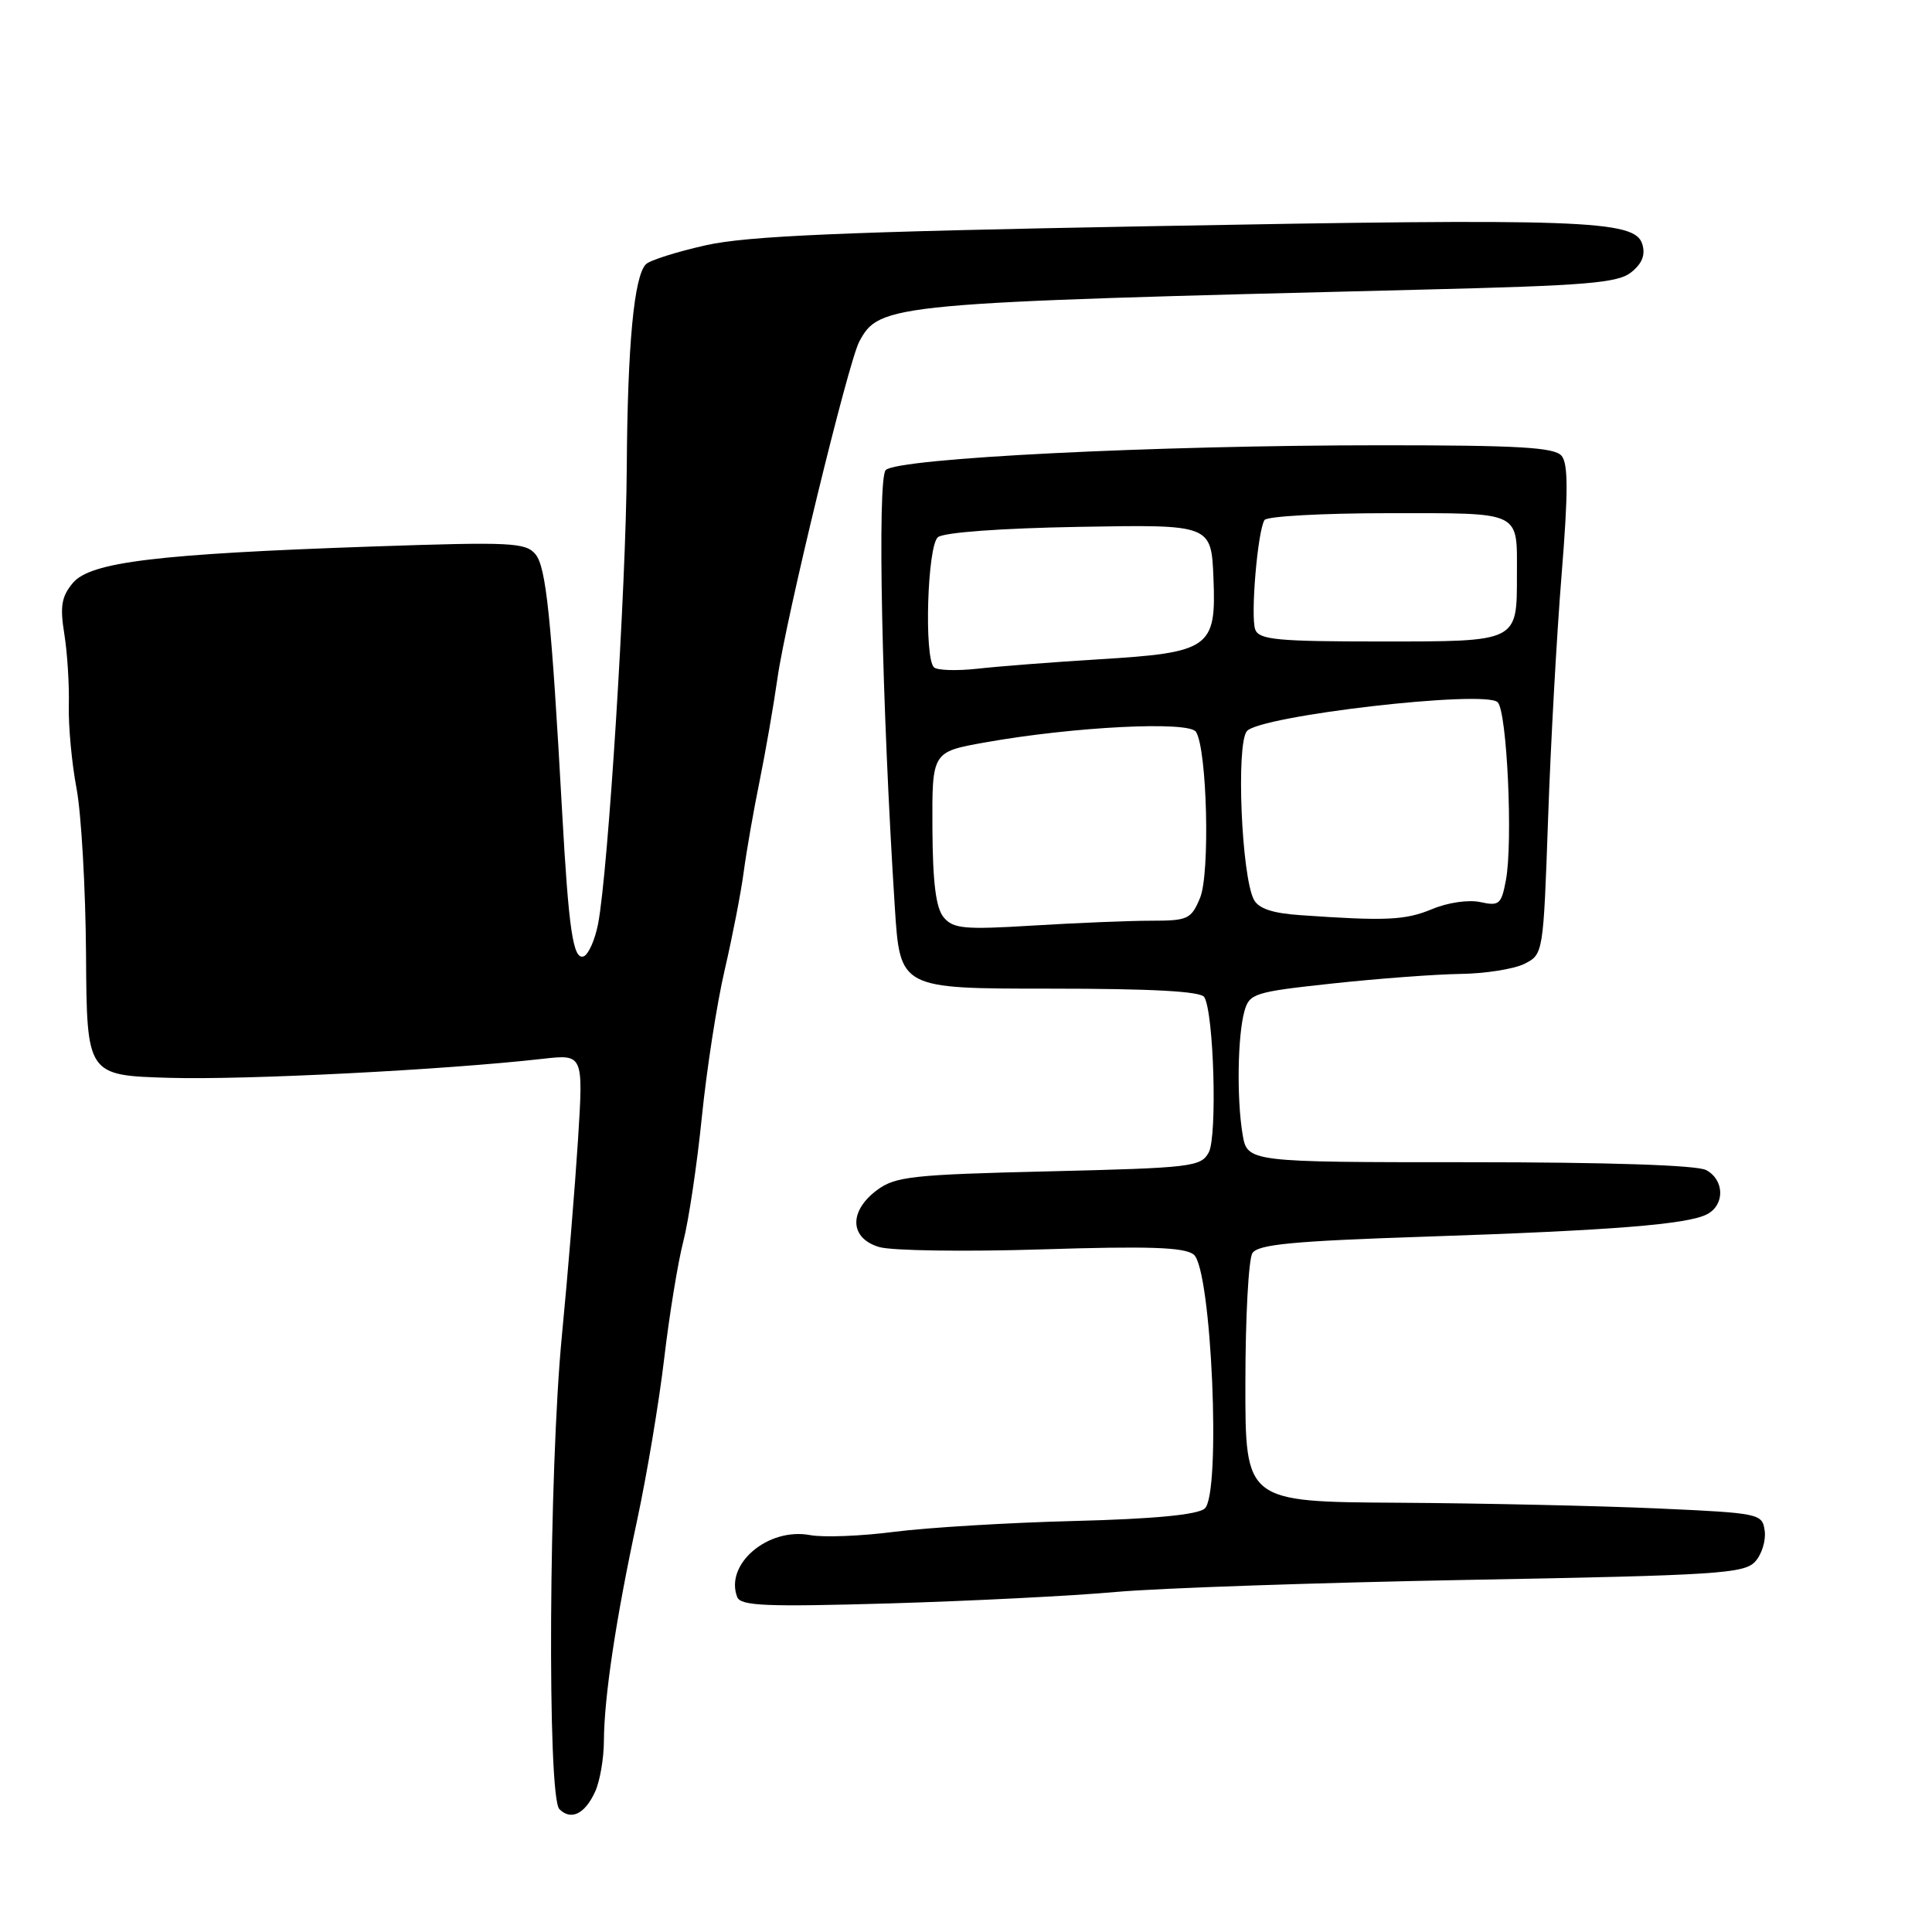 <?xml version="1.0" encoding="UTF-8" standalone="no"?>
<!DOCTYPE svg PUBLIC "-//W3C//DTD SVG 1.1//EN" "http://www.w3.org/Graphics/SVG/1.1/DTD/svg11.dtd" >
<svg xmlns="http://www.w3.org/2000/svg" xmlns:xlink="http://www.w3.org/1999/xlink" version="1.1" viewBox="0 0 256 256">
 <g >
 <path fill="currentColor"
d=" M 78.86 237.40 C 79.49 236.03 80.01 233.01 80.02 230.70 C 80.05 224.88 81.61 214.50 84.41 201.50 C 85.71 195.45 87.33 185.78 88.01 180.00 C 88.69 174.22 89.83 167.25 90.54 164.50 C 91.25 161.75 92.36 154.32 93.00 148.00 C 93.64 141.68 95.00 132.90 96.03 128.50 C 97.05 124.10 98.19 118.25 98.55 115.50 C 98.92 112.75 99.86 107.35 100.65 103.50 C 101.43 99.65 102.50 93.51 103.02 89.86 C 104.14 81.94 112.39 48.01 113.86 45.26 C 116.55 40.24 117.83 40.12 188.30 38.38 C 210.36 37.84 214.40 37.50 216.17 36.06 C 217.62 34.89 218.05 33.74 217.60 32.31 C 216.60 29.16 209.60 28.91 152.00 29.98 C 111.59 30.72 99.00 31.27 93.52 32.50 C 89.68 33.36 86.11 34.49 85.59 35.01 C 84.01 36.59 83.15 45.73 83.05 62.00 C 82.95 77.91 80.59 115.43 79.25 122.42 C 78.83 124.57 77.96 126.51 77.32 126.73 C 75.94 127.19 75.35 123.19 74.48 107.50 C 73.06 81.86 72.36 75.14 70.96 73.45 C 69.66 71.88 67.73 71.79 49.51 72.41 C 20.80 73.40 11.96 74.47 9.65 77.25 C 8.15 79.05 7.93 80.34 8.52 83.99 C 8.92 86.47 9.19 90.73 9.12 93.46 C 9.05 96.19 9.51 101.14 10.14 104.46 C 10.77 107.78 11.34 117.70 11.40 126.50 C 11.50 142.50 11.50 142.50 22.50 142.82 C 32.61 143.11 58.90 141.77 71.90 140.30 C 77.30 139.69 77.30 139.69 76.59 151.01 C 76.19 157.23 75.24 168.89 74.46 176.91 C 72.72 194.83 72.49 238.09 74.12 239.72 C 75.67 241.27 77.51 240.36 78.86 237.40 Z  M 147.89 210.94 C 153.61 210.43 174.64 209.71 194.63 209.34 C 227.52 208.74 231.13 208.51 232.57 206.92 C 233.45 205.96 234.01 204.12 233.83 202.83 C 233.51 200.55 233.19 200.49 219.50 199.87 C 211.80 199.53 196.39 199.19 185.25 199.12 C 165.00 199.00 165.00 199.00 165.02 183.25 C 165.02 174.59 165.44 166.85 165.95 166.05 C 166.68 164.89 171.27 164.45 188.68 163.87 C 213.66 163.04 223.68 162.24 226.22 160.88 C 228.58 159.62 228.49 156.33 226.07 155.04 C 224.86 154.39 213.07 154.00 194.70 154.00 C 165.26 154.00 165.26 154.00 164.64 150.25 C 163.86 145.51 163.99 137.26 164.89 134.00 C 165.55 131.64 166.16 131.44 176.54 130.32 C 182.57 129.67 190.20 129.10 193.50 129.05 C 196.80 129.01 200.62 128.40 202.00 127.71 C 204.49 126.45 204.50 126.37 205.13 108.47 C 205.47 98.59 206.28 84.04 206.92 76.15 C 207.80 65.25 207.80 61.46 206.92 60.40 C 205.98 59.28 201.30 59.00 183.13 59.00 C 153.03 59.00 118.85 60.71 117.36 62.29 C 116.22 63.49 116.85 93.44 118.57 120.25 C 119.26 131.00 119.26 131.00 139.07 131.00 C 152.60 131.00 159.10 131.35 159.57 132.12 C 160.84 134.17 161.31 150.55 160.17 152.69 C 159.14 154.61 157.92 154.75 138.98 155.21 C 120.85 155.64 118.63 155.89 116.20 157.70 C 112.44 160.51 112.58 164.08 116.50 165.24 C 118.15 165.73 127.84 165.87 138.03 165.55 C 152.22 165.10 156.94 165.26 158.17 166.23 C 160.54 168.10 161.84 198.06 159.62 199.90 C 158.63 200.72 152.87 201.27 142.32 201.54 C 133.62 201.76 122.91 202.41 118.53 202.97 C 114.14 203.54 109.11 203.74 107.35 203.41 C 101.77 202.36 96.01 207.25 97.68 211.61 C 98.14 212.80 101.46 212.93 117.86 212.46 C 128.66 212.14 142.18 211.46 147.89 210.94 Z  M 125.04 121.55 C 124.01 120.31 123.59 116.96 123.55 109.73 C 123.50 99.63 123.50 99.63 130.50 98.38 C 142.27 96.28 157.58 95.51 158.48 96.98 C 159.95 99.35 160.35 115.74 159.02 118.96 C 157.84 121.80 157.41 122.00 152.53 122.00 C 149.66 122.00 142.62 122.29 136.89 122.64 C 127.75 123.20 126.30 123.06 125.04 121.55 Z  M 172.26 121.26 C 168.60 121.01 166.75 120.38 166.14 119.20 C 164.50 116.03 163.78 98.67 165.21 96.89 C 166.86 94.84 196.78 91.38 198.45 93.05 C 199.69 94.28 200.49 111.58 199.54 116.63 C 198.94 119.83 198.65 120.08 196.15 119.53 C 194.59 119.19 191.83 119.59 189.74 120.47 C 186.20 121.94 183.64 122.06 172.26 121.26 Z  M 123.75 88.42 C 122.43 87.09 122.88 72.34 124.28 71.18 C 125.05 70.55 132.62 69.99 143.03 69.81 C 160.50 69.50 160.50 69.50 160.79 76.61 C 161.17 85.89 160.34 86.47 145.50 87.37 C 139.45 87.74 132.25 88.30 129.50 88.61 C 126.75 88.91 124.16 88.83 123.75 88.42 Z  M 166.33 83.43 C 165.68 81.72 166.63 70.41 167.55 68.91 C 167.86 68.41 175.24 68.00 183.95 68.00 C 201.81 68.00 201.00 67.61 201.00 76.15 C 201.00 85.11 201.23 85.00 182.93 85.00 C 169.31 85.00 166.85 84.77 166.33 83.43 Z "/>
</g>
</svg>